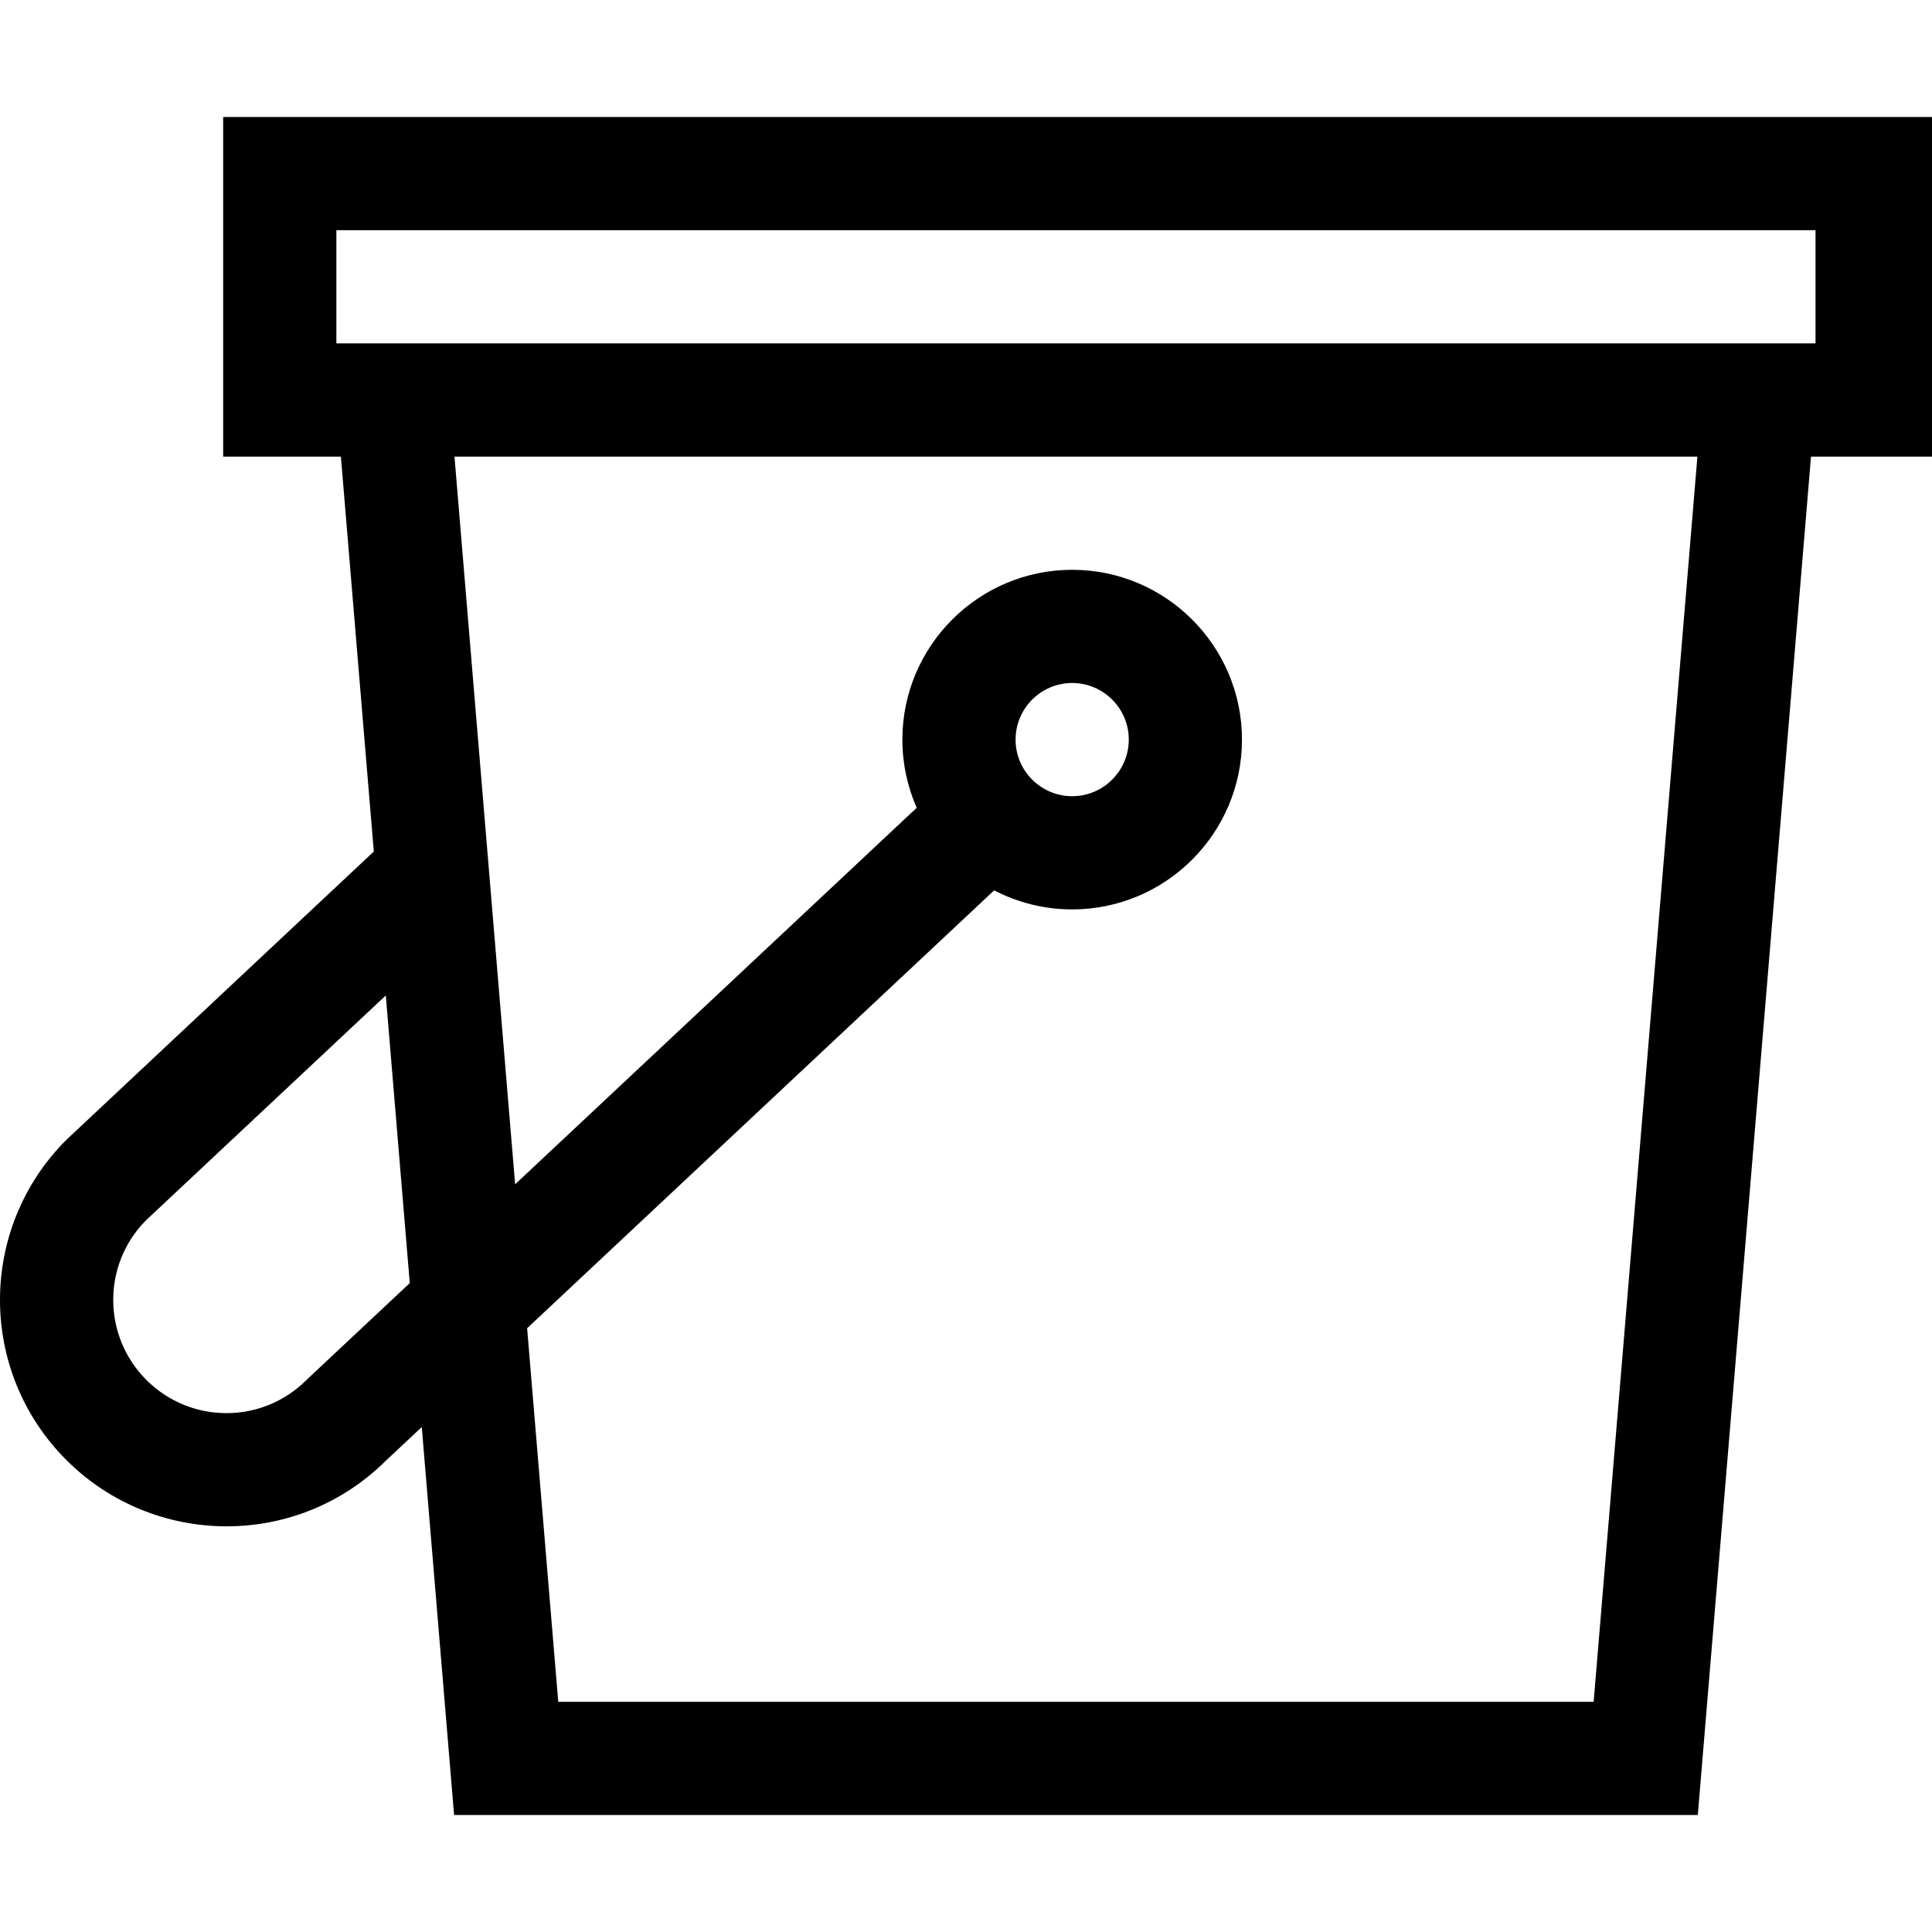<svg id="Capa_1" enable-background="new 0 0 512.013 512.013" height="512" viewBox="0 0 512.013 512.013" width="512" xmlns="http://www.w3.org/2000/svg"><path d="m512.013 31.007h-452.868v90h31.198l8.722 104.662-81.478 76.404c-23.448 23.447-23.453 61.402 0 84.853 23.104 23.105 60.951 23.704 84.669.183l9.518-8.924 8.569 102.823h329.604l30-360h32.066zm-422.868 30h392v30h-392zm-7.572 304.37-.347.336c-11.723 11.723-30.701 11.725-42.426-.001-11.653-11.653-11.743-30.517-.153-42.271l63.597-59.629 6.352 76.228zm340.771 85.63h-274.397l-8.25-99.002 123.772-116.049c6.196 3.22 13.224 5.052 20.676 5.052 24.813 0 45-20.187 45-45s-20.187-45-45-45-45 20.187-45 45c0 6.425 1.363 12.534 3.799 18.068l-106.426 99.784-16.071-192.854h329.396zm-153.199-255c0-8.271 6.729-15 15-15s15 6.729 15 15-6.729 15-15 15-15-6.729-15-15z"/></svg>